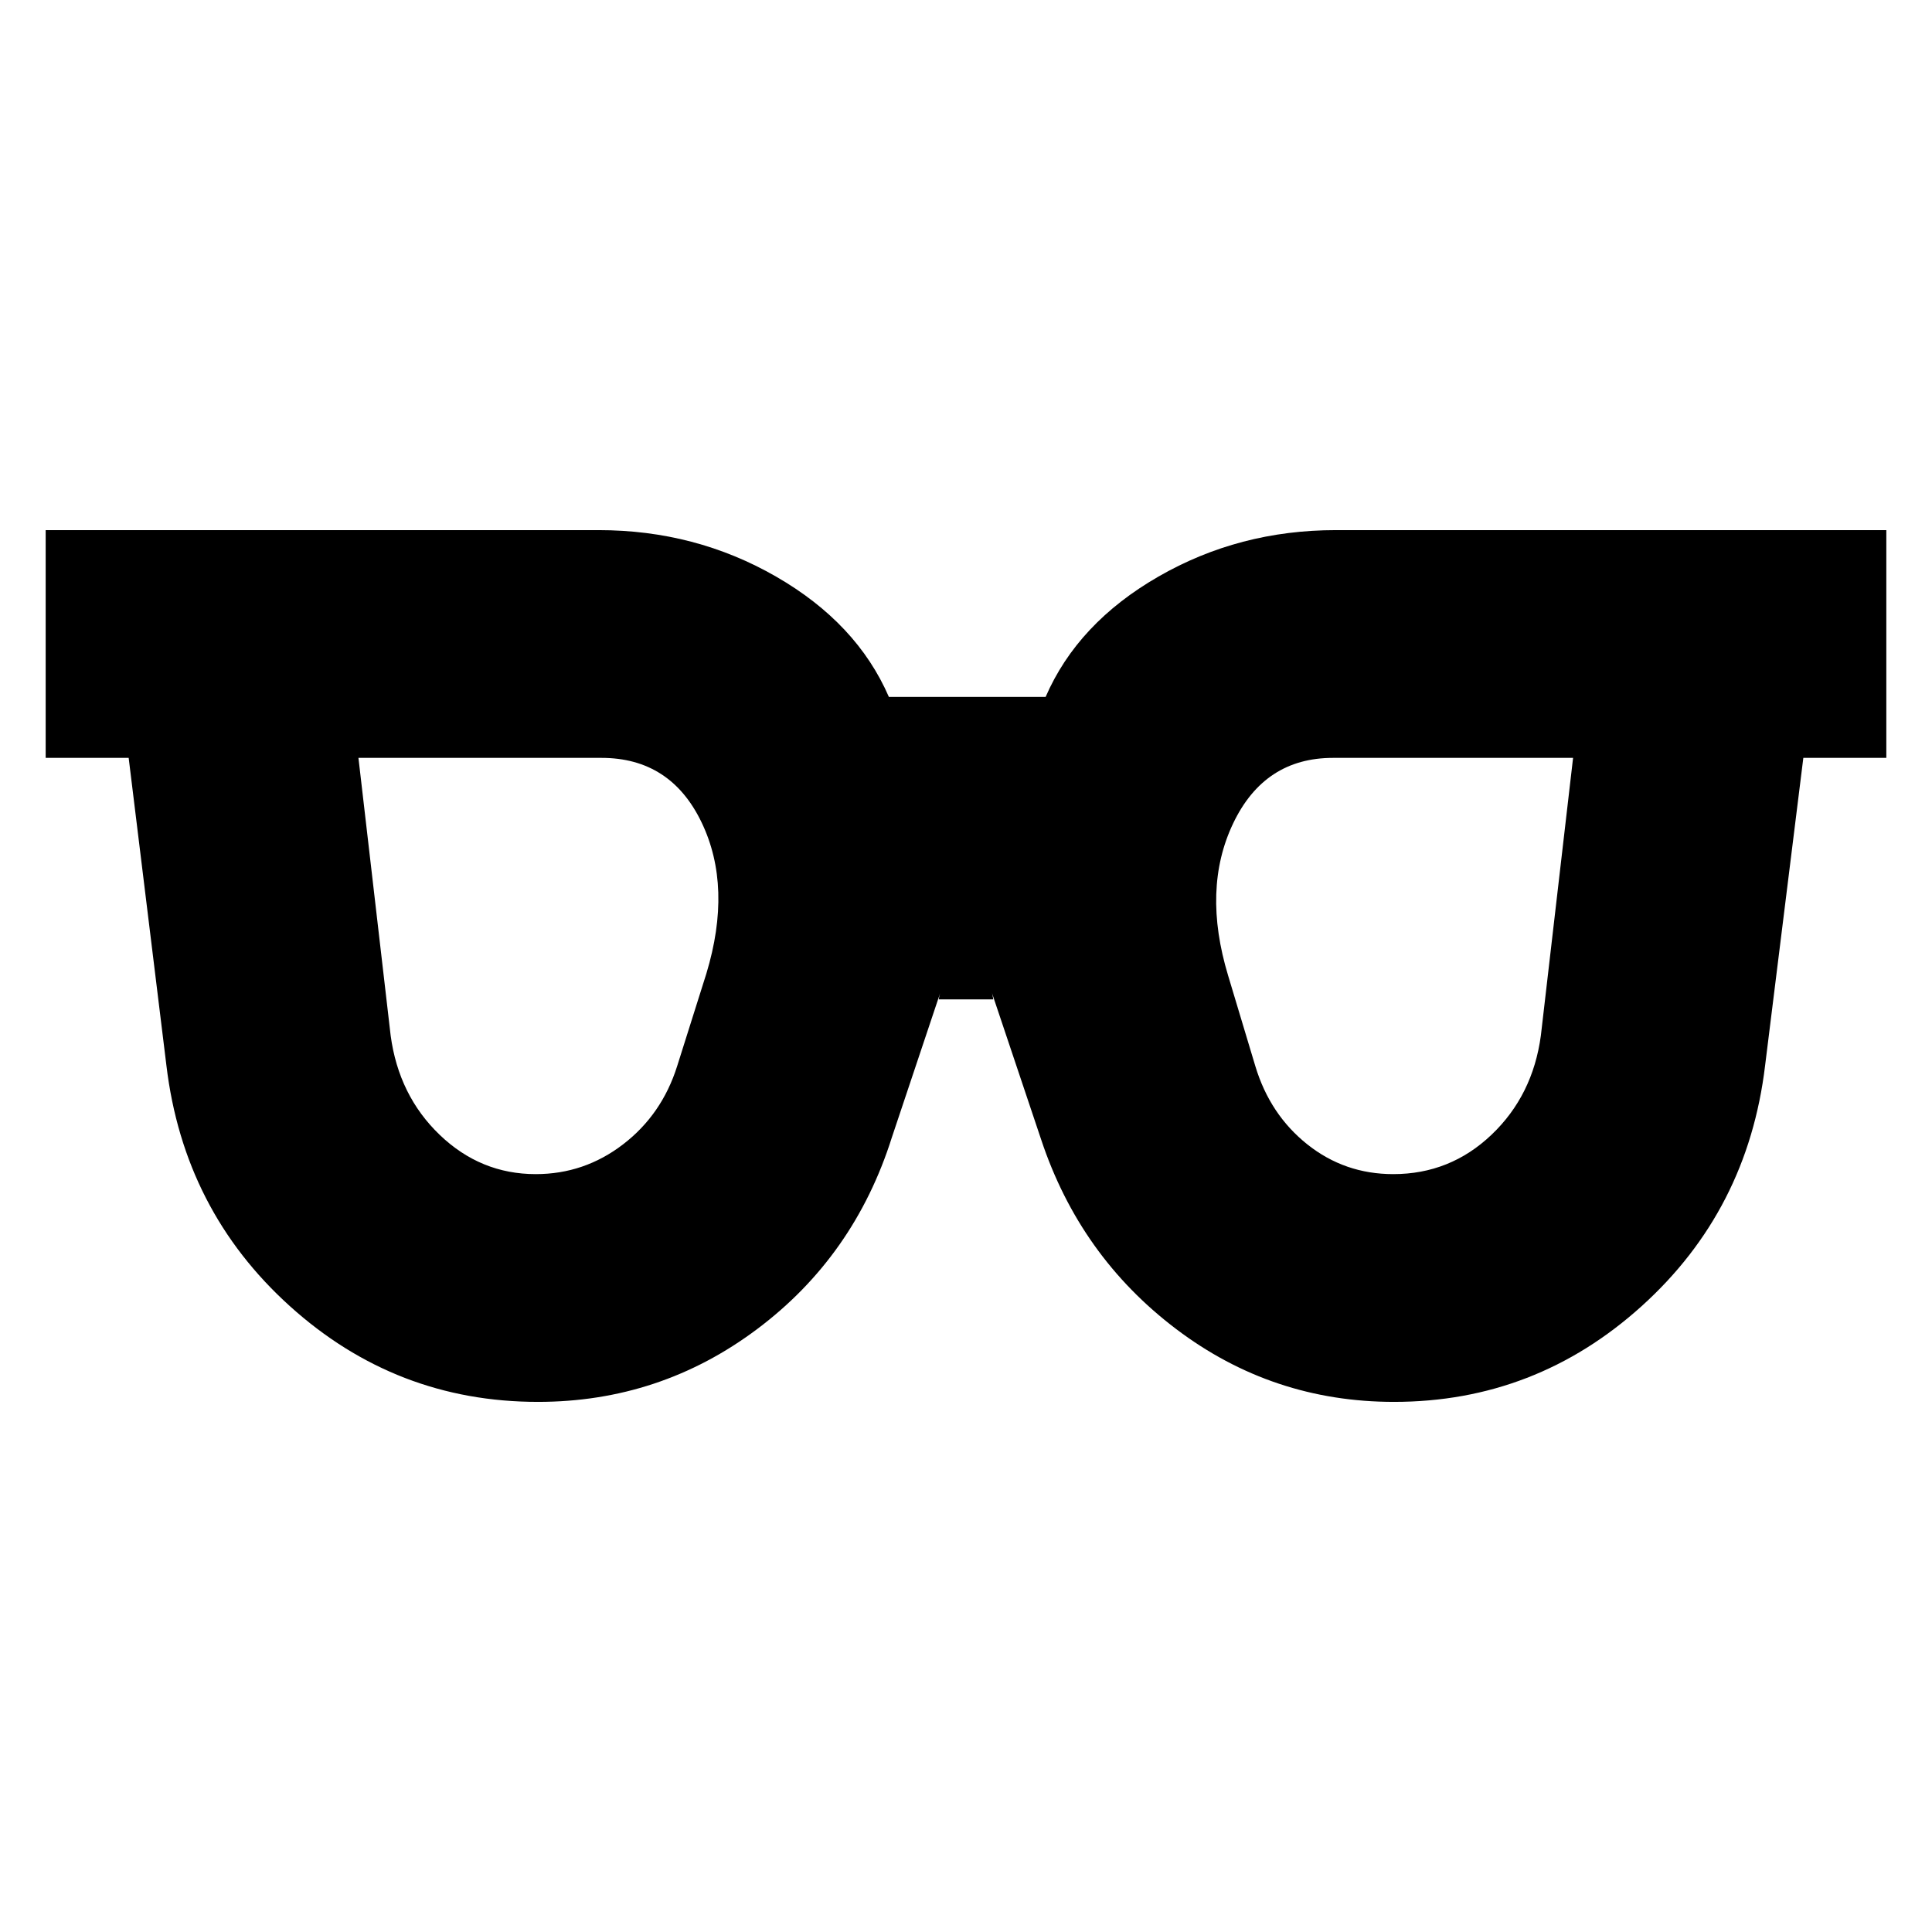 <svg xmlns="http://www.w3.org/2000/svg" height="24" viewBox="0 96 960 960" width="24"><path d="M266.224 679.413q24.102 0 43.373-14.79 19.272-14.791 26.859-38.819l14.522-46q13.044-43.087-2.359-75.152-15.402-32.065-49.728-32.065H178.109l16 137.935q4 29.804 24.344 49.348 20.345 19.543 47.771 19.543Zm426.068 0q28.266 0 48.813-19.543 20.547-19.544 24.547-49.348l16-137.935H662.348q-34.087 0-49.609 32.565-15.521 32.565-2.478 75.652l13.522 45q7.248 24.028 25.809 38.819 18.56 14.79 42.7 14.79ZM267.317 792.587q-70.591 0-123.295-47.584-52.705-47.584-61.326-119.525L63.935 472.587h-41.24V359.413h274.761q48.068 0 88.186 23.098 40.119 23.098 56.032 59.772h77.891q15.913-36.674 56.032-59.772 40.118-23.098 88.186-23.098h273.521v113.174h-41.239l-19 152.891q-8.621 71.941-61.326 119.525-52.704 47.584-123.056 47.584-60.444 0-108.281-36.217-47.837-36.218-67.076-94.174l-24.478-72.957q.239.718.358 1.435.12.717.359 1.913h-27.13l.359-1.793q.119-.598.358-1.316l-24 71.718q-18.66 59.006-66.906 95.199Q328 792.587 267.317 792.587Z"/></svg>